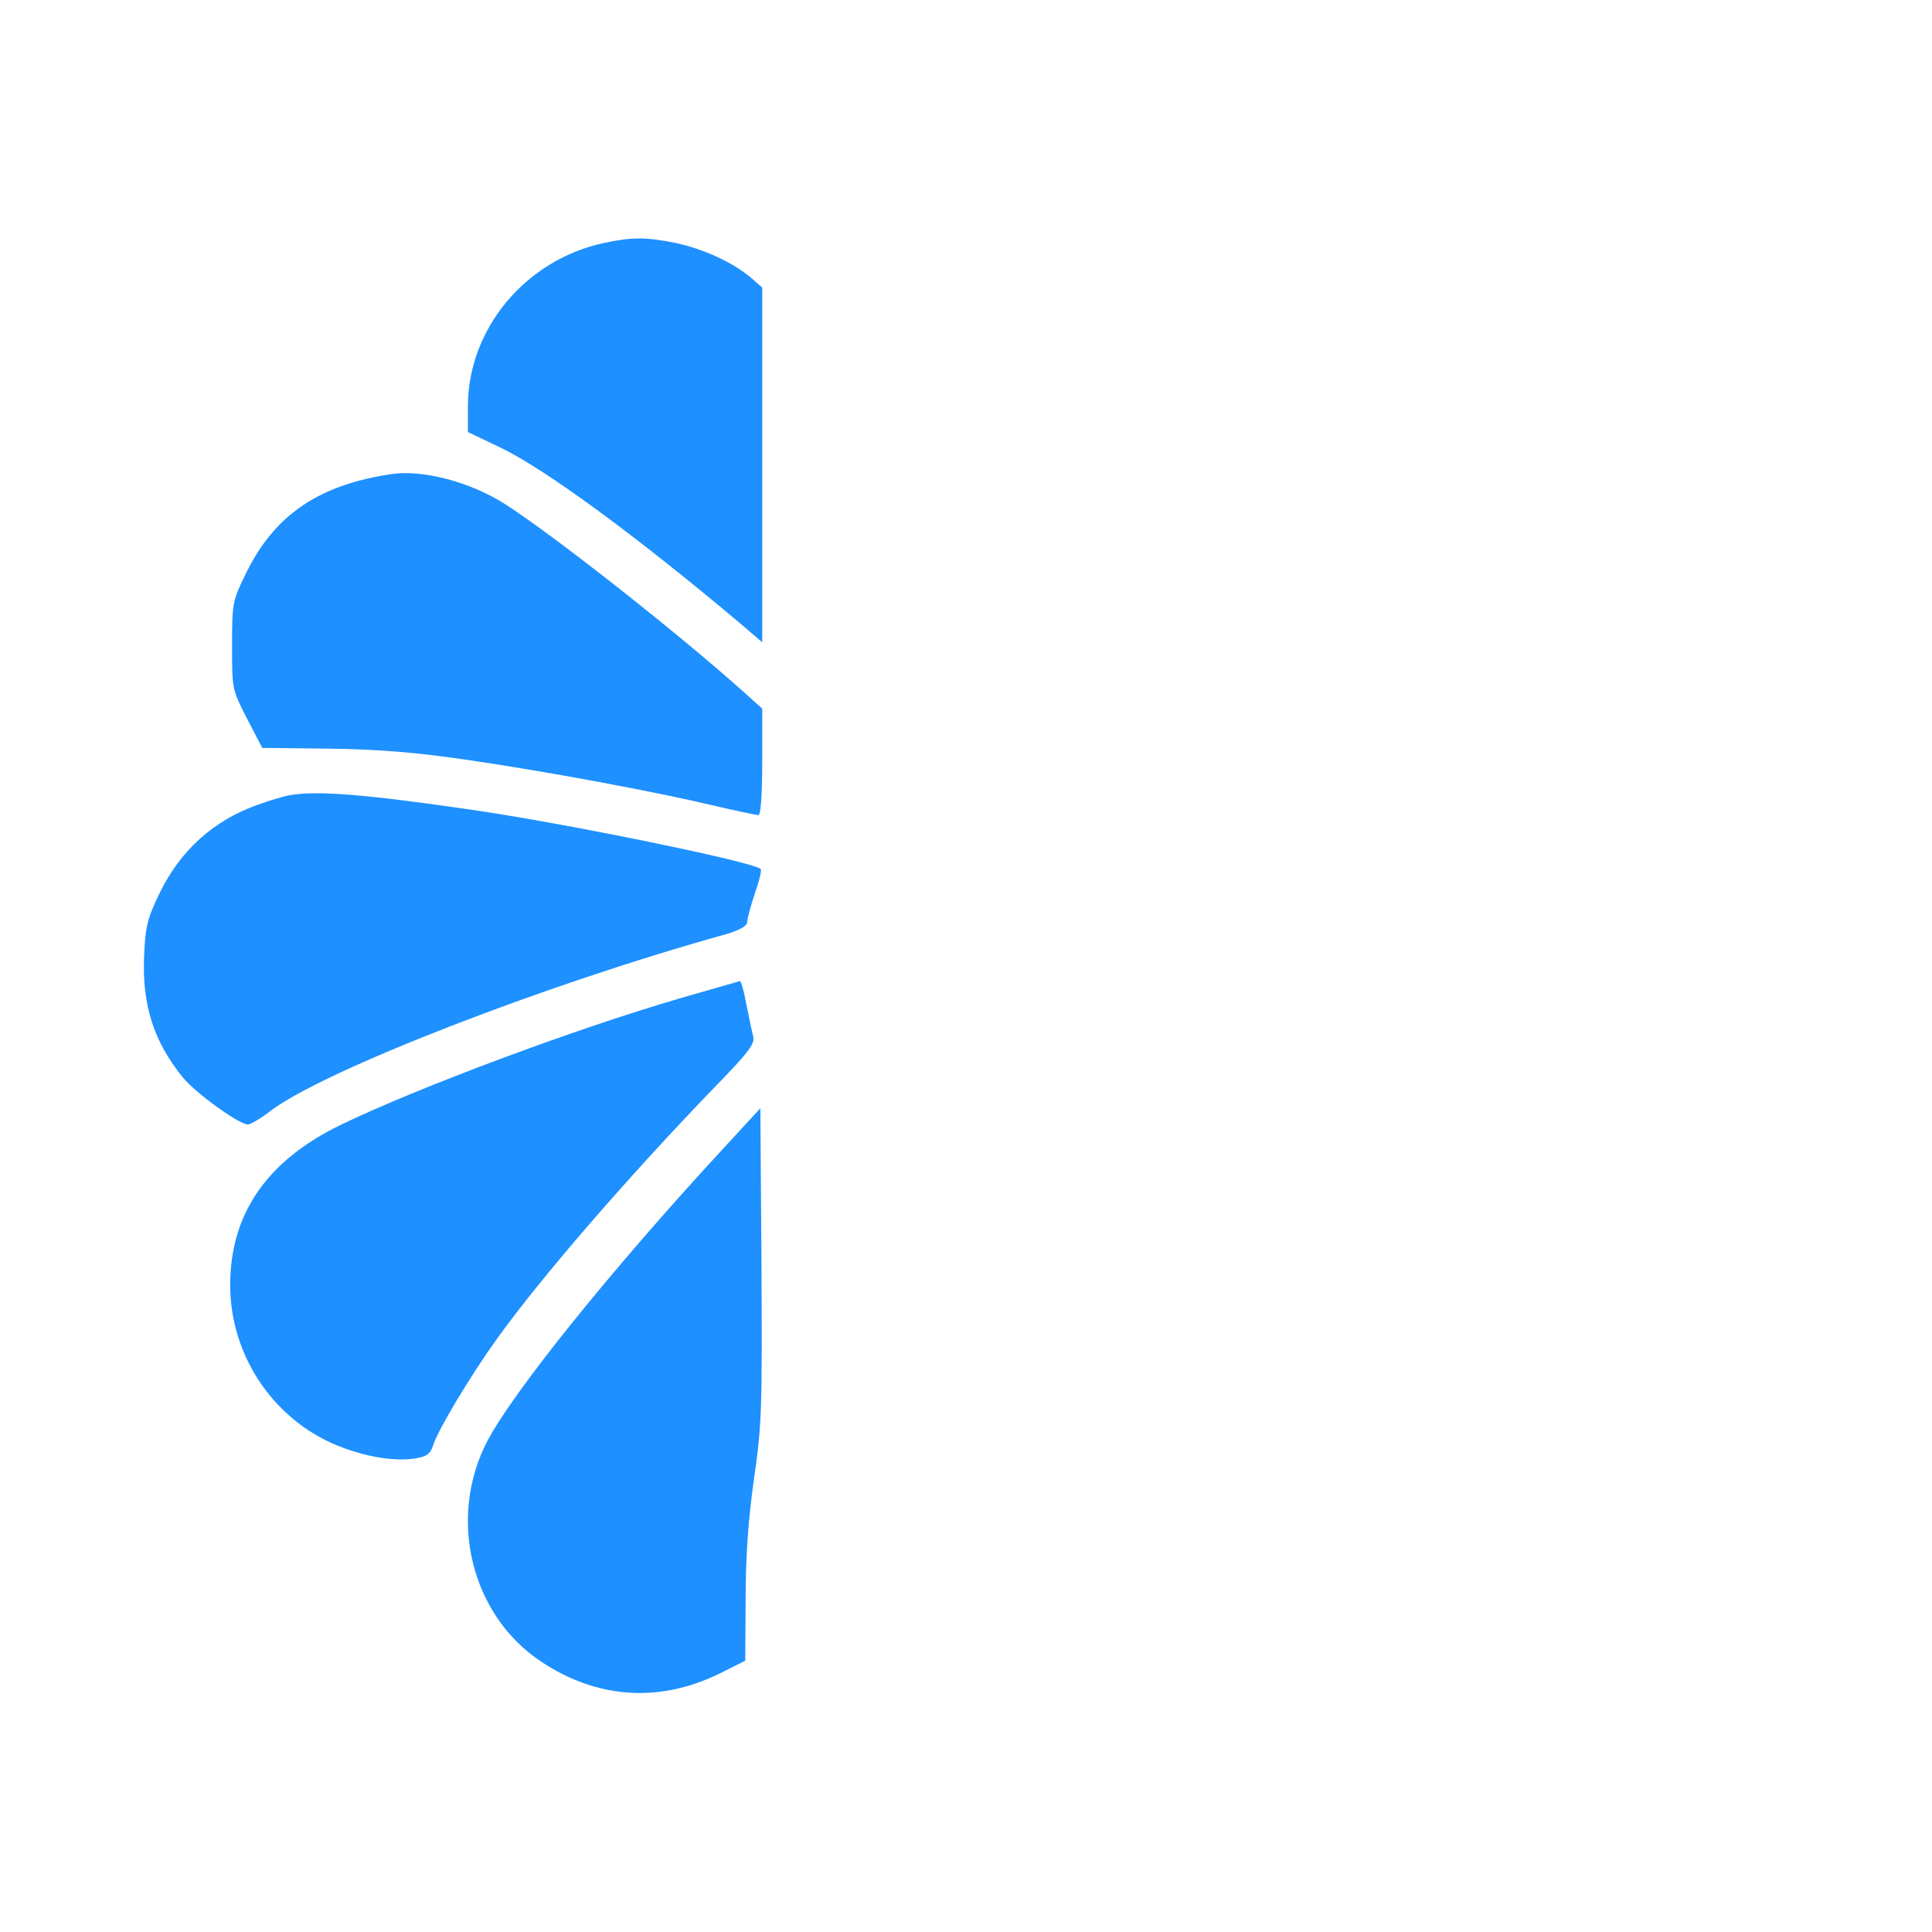 <?xml version="1.0" standalone="no"?>
<!DOCTYPE svg PUBLIC "-//W3C//DTD SVG 20010904//EN"
 "http://www.w3.org/TR/2001/REC-SVG-20010904/DTD/svg10.dtd">
<svg version="1.0" xmlns="http://www.w3.org/2000/svg"
 width="512pt" height="512pt" viewBox="0 0 512 512"
 preserveAspectRatio="xMidYMid meet">

<g transform="translate(0,512) scale(0.1,-0.1)"
   fill="#1E90FF" stroke="none">
<path d="M1600 4476 c-208 -45 -360 -228 -360 -433 l0 -68 88 -42 c116 -56
354 -230 630 -462 l62 -53 0 470 0 470 -31 27 c-48 40 -124 75 -198 91 -78 16
-117 16 -191 0z"/>
<path d="M1040 3864 c-193 -28 -311 -107 -387 -261 -37 -76 -38 -79 -38 -194
0 -116 0 -116 40 -194 l40 -77 180 -2 c133 -2 228 -10 365 -30 212 -31 496
-84 652 -121 59 -14 112 -25 118 -25 6 0 10 53 10 141 l0 141 -50 45 c-173
155 -503 415 -633 498 -92 58 -214 90 -297 79z"/>
<path d="M770 3013 c-14 -2 -52 -13 -85 -25 -118 -41 -208 -122 -263 -237 -31
-64 -37 -87 -40 -163 -6 -130 25 -229 104 -325 34 -41 148 -123 171 -123 7 0
34 16 60 36 139 106 724 334 1206 468 37 11 57 22 57 32 0 8 9 42 20 75 12 34
19 63 16 66 -19 19 -517 121 -766 157 -282 41 -407 51 -480 39z"/>
<path d="M1804 2475 c-278 -81 -696 -237 -899 -335 -197 -95 -295 -236 -295
-426 0 -191 121 -366 300 -431 70 -26 141 -36 190 -28 32 5 41 12 49 38 15 43
97 180 168 279 118 164 342 423 576 666 91 93 108 116 103 135 -3 12 -11 50
-18 85 -6 34 -14 62 -17 62 -3 -1 -74 -21 -157 -45z"/>
<path d="M1910 2069 c-288 -312 -549 -636 -618 -767 -107 -204 -44 -463 143
-586 147 -98 312 -109 470 -32 l70 35 1 163 c0 113 7 211 22 318 21 144 22
185 20 569 l-3 414 -105 -114z"/>
</g>
</svg>
